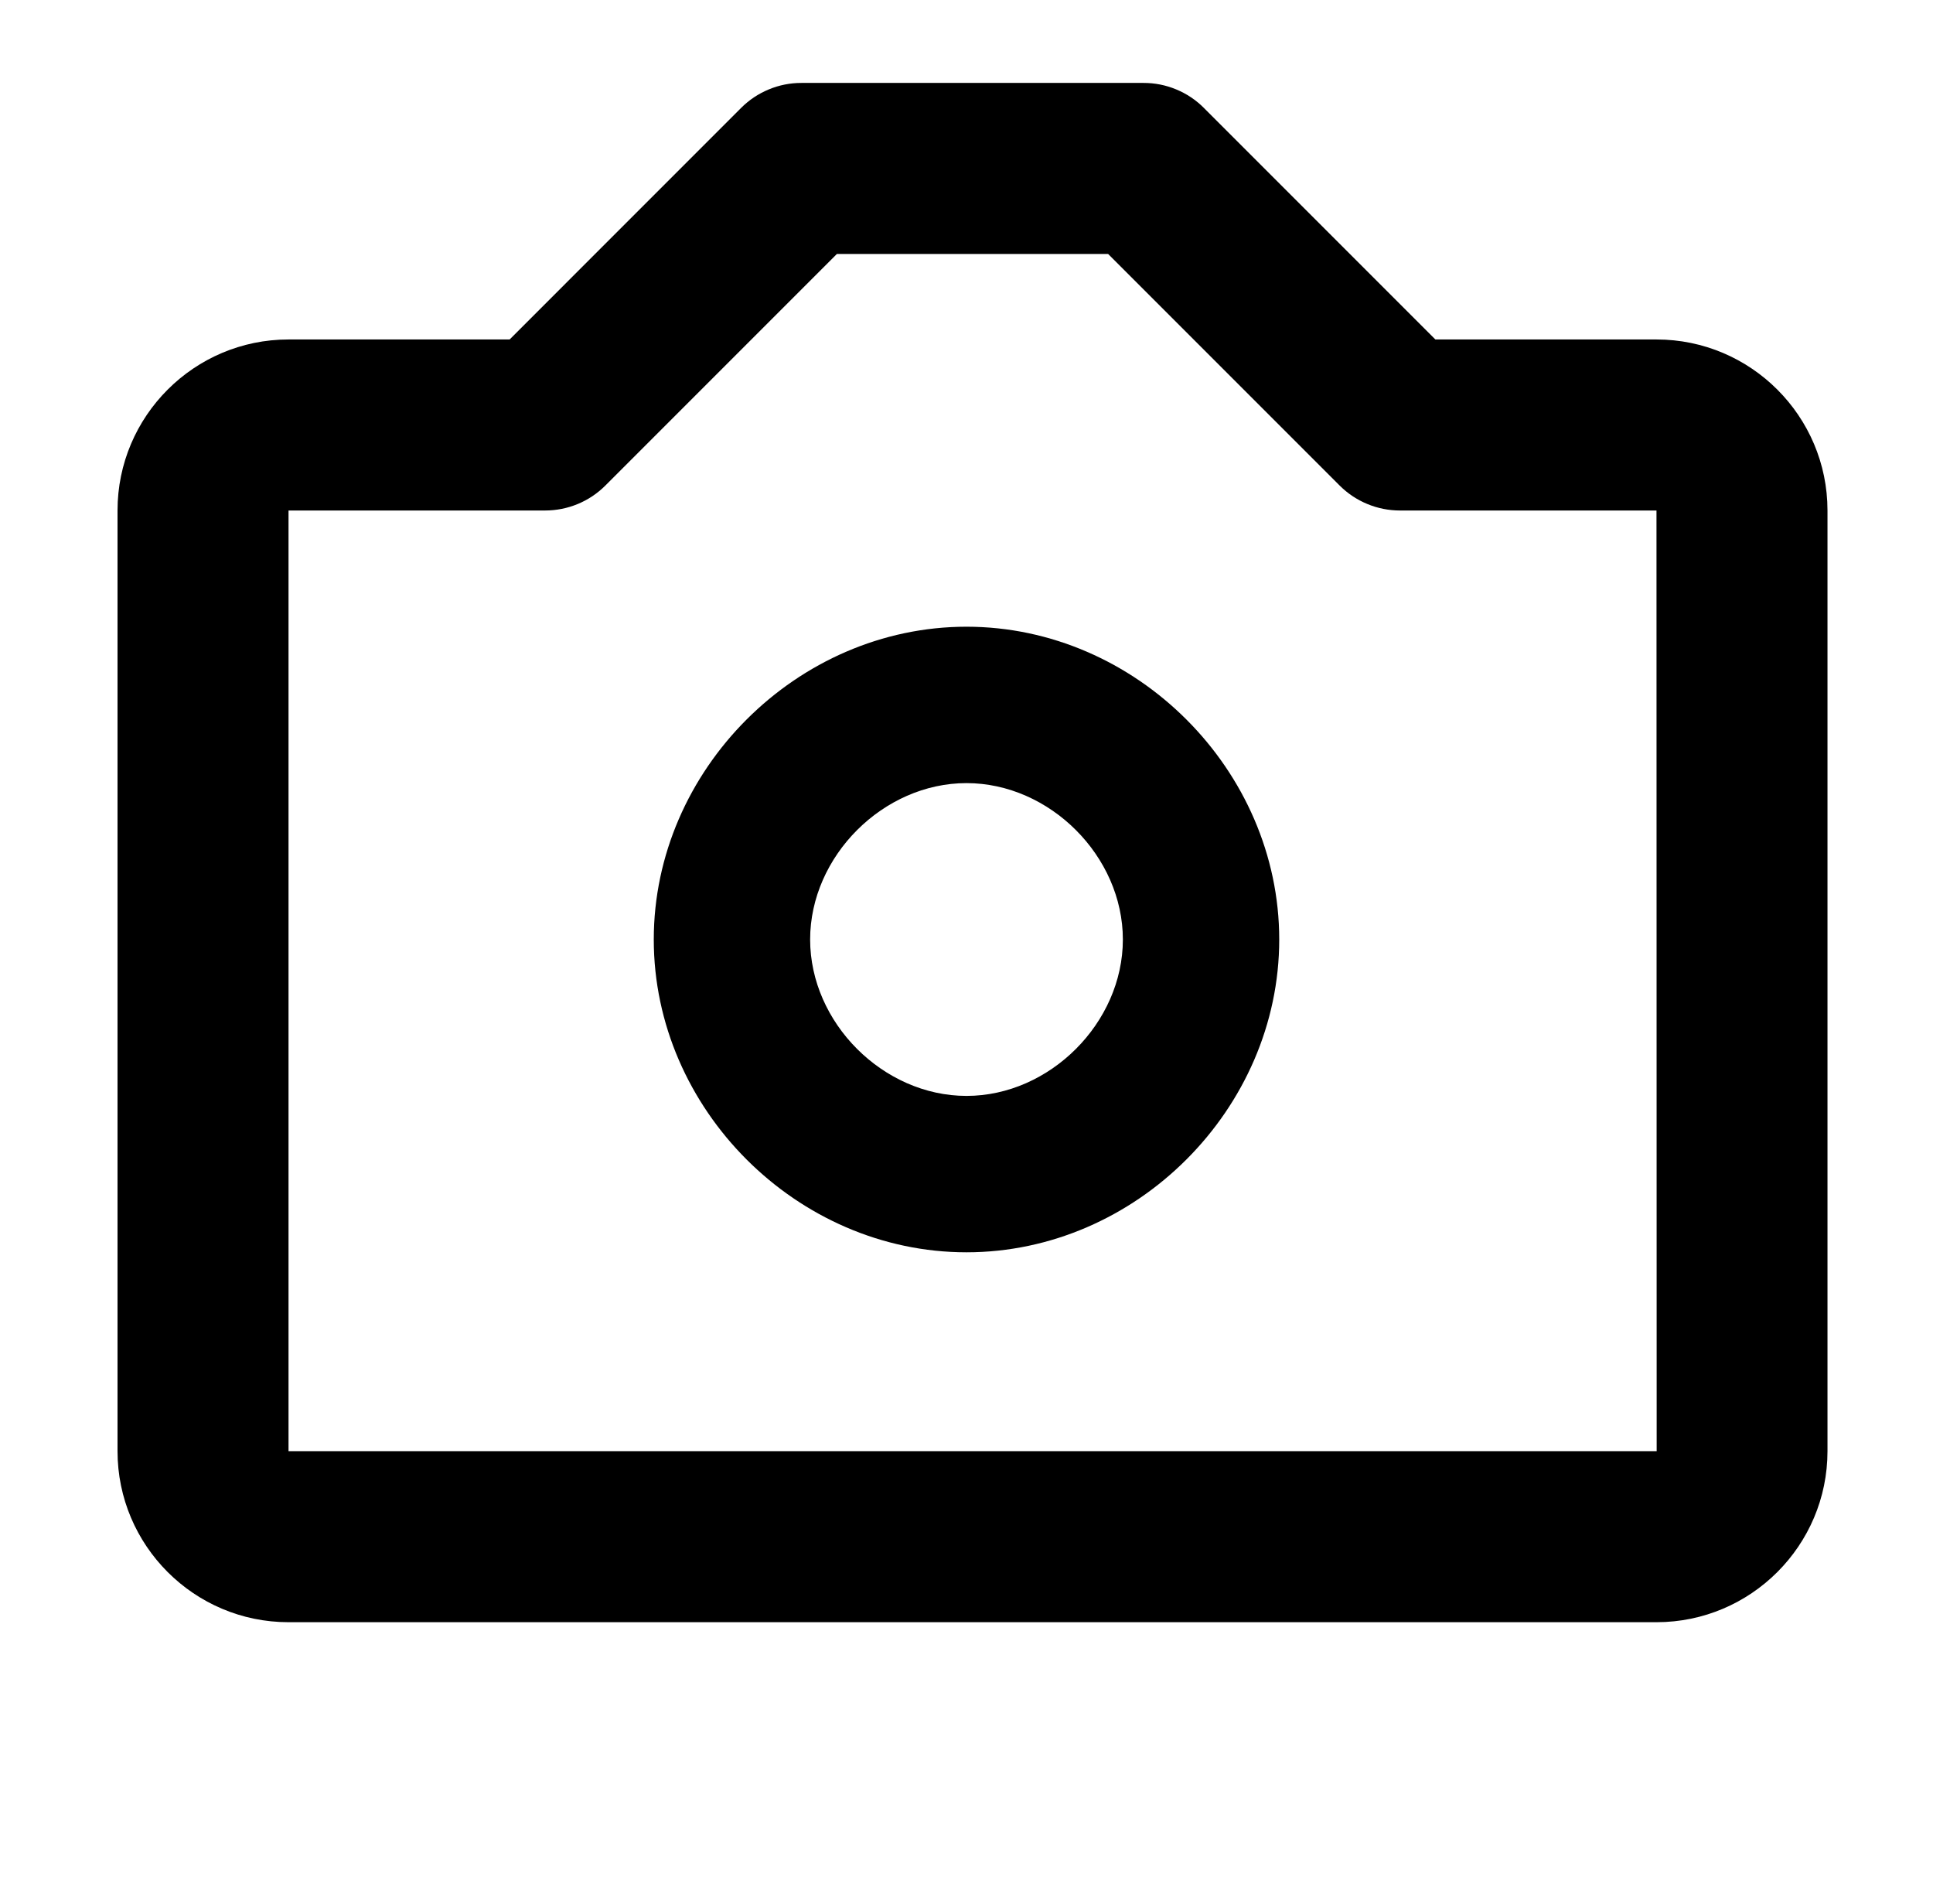 <svg width="65" height="64" viewBox="0 0 65 64" fill="none" xmlns="http://www.w3.org/2000/svg">
<path d="M32.5 21.07C26.8 21.07 21.984 25.886 21.984 31.586C21.984 37.286 26.8 42.102 32.5 42.102C38.2 42.102 43.016 37.286 43.016 31.586C43.016 25.886 38.2 21.07 32.5 21.07ZM32.5 36.844C29.7 36.844 27.242 34.386 27.242 31.586C27.242 28.786 29.7 26.328 32.5 26.328C35.3 26.328 37.758 28.786 37.758 31.586C37.758 34.386 35.3 36.844 32.5 36.844Z" fill="black"/>
<path d="M55.702 11.413H48.267L40.484 3.63C40.218 3.362 39.901 3.15 39.552 3.006C39.203 2.861 38.83 2.787 38.452 2.788H26.952C26.574 2.787 26.2 2.861 25.852 3.006C25.503 3.15 25.186 3.362 24.919 3.63L17.137 11.413H9.702C6.531 11.413 3.952 13.992 3.952 17.163V48.788C3.952 51.959 6.531 54.538 9.702 54.538H55.702C58.873 54.538 61.452 51.959 61.452 48.788V17.163C61.452 13.992 58.873 11.413 55.702 11.413ZM9.702 48.788V17.163H18.327C19.092 17.163 19.822 16.861 20.36 16.32L28.142 8.538H37.262L45.044 16.32C45.311 16.588 45.628 16.8 45.977 16.944C46.325 17.089 46.699 17.163 47.077 17.163H55.702L55.708 48.788H9.702Z" fill="black"/>
</svg>
